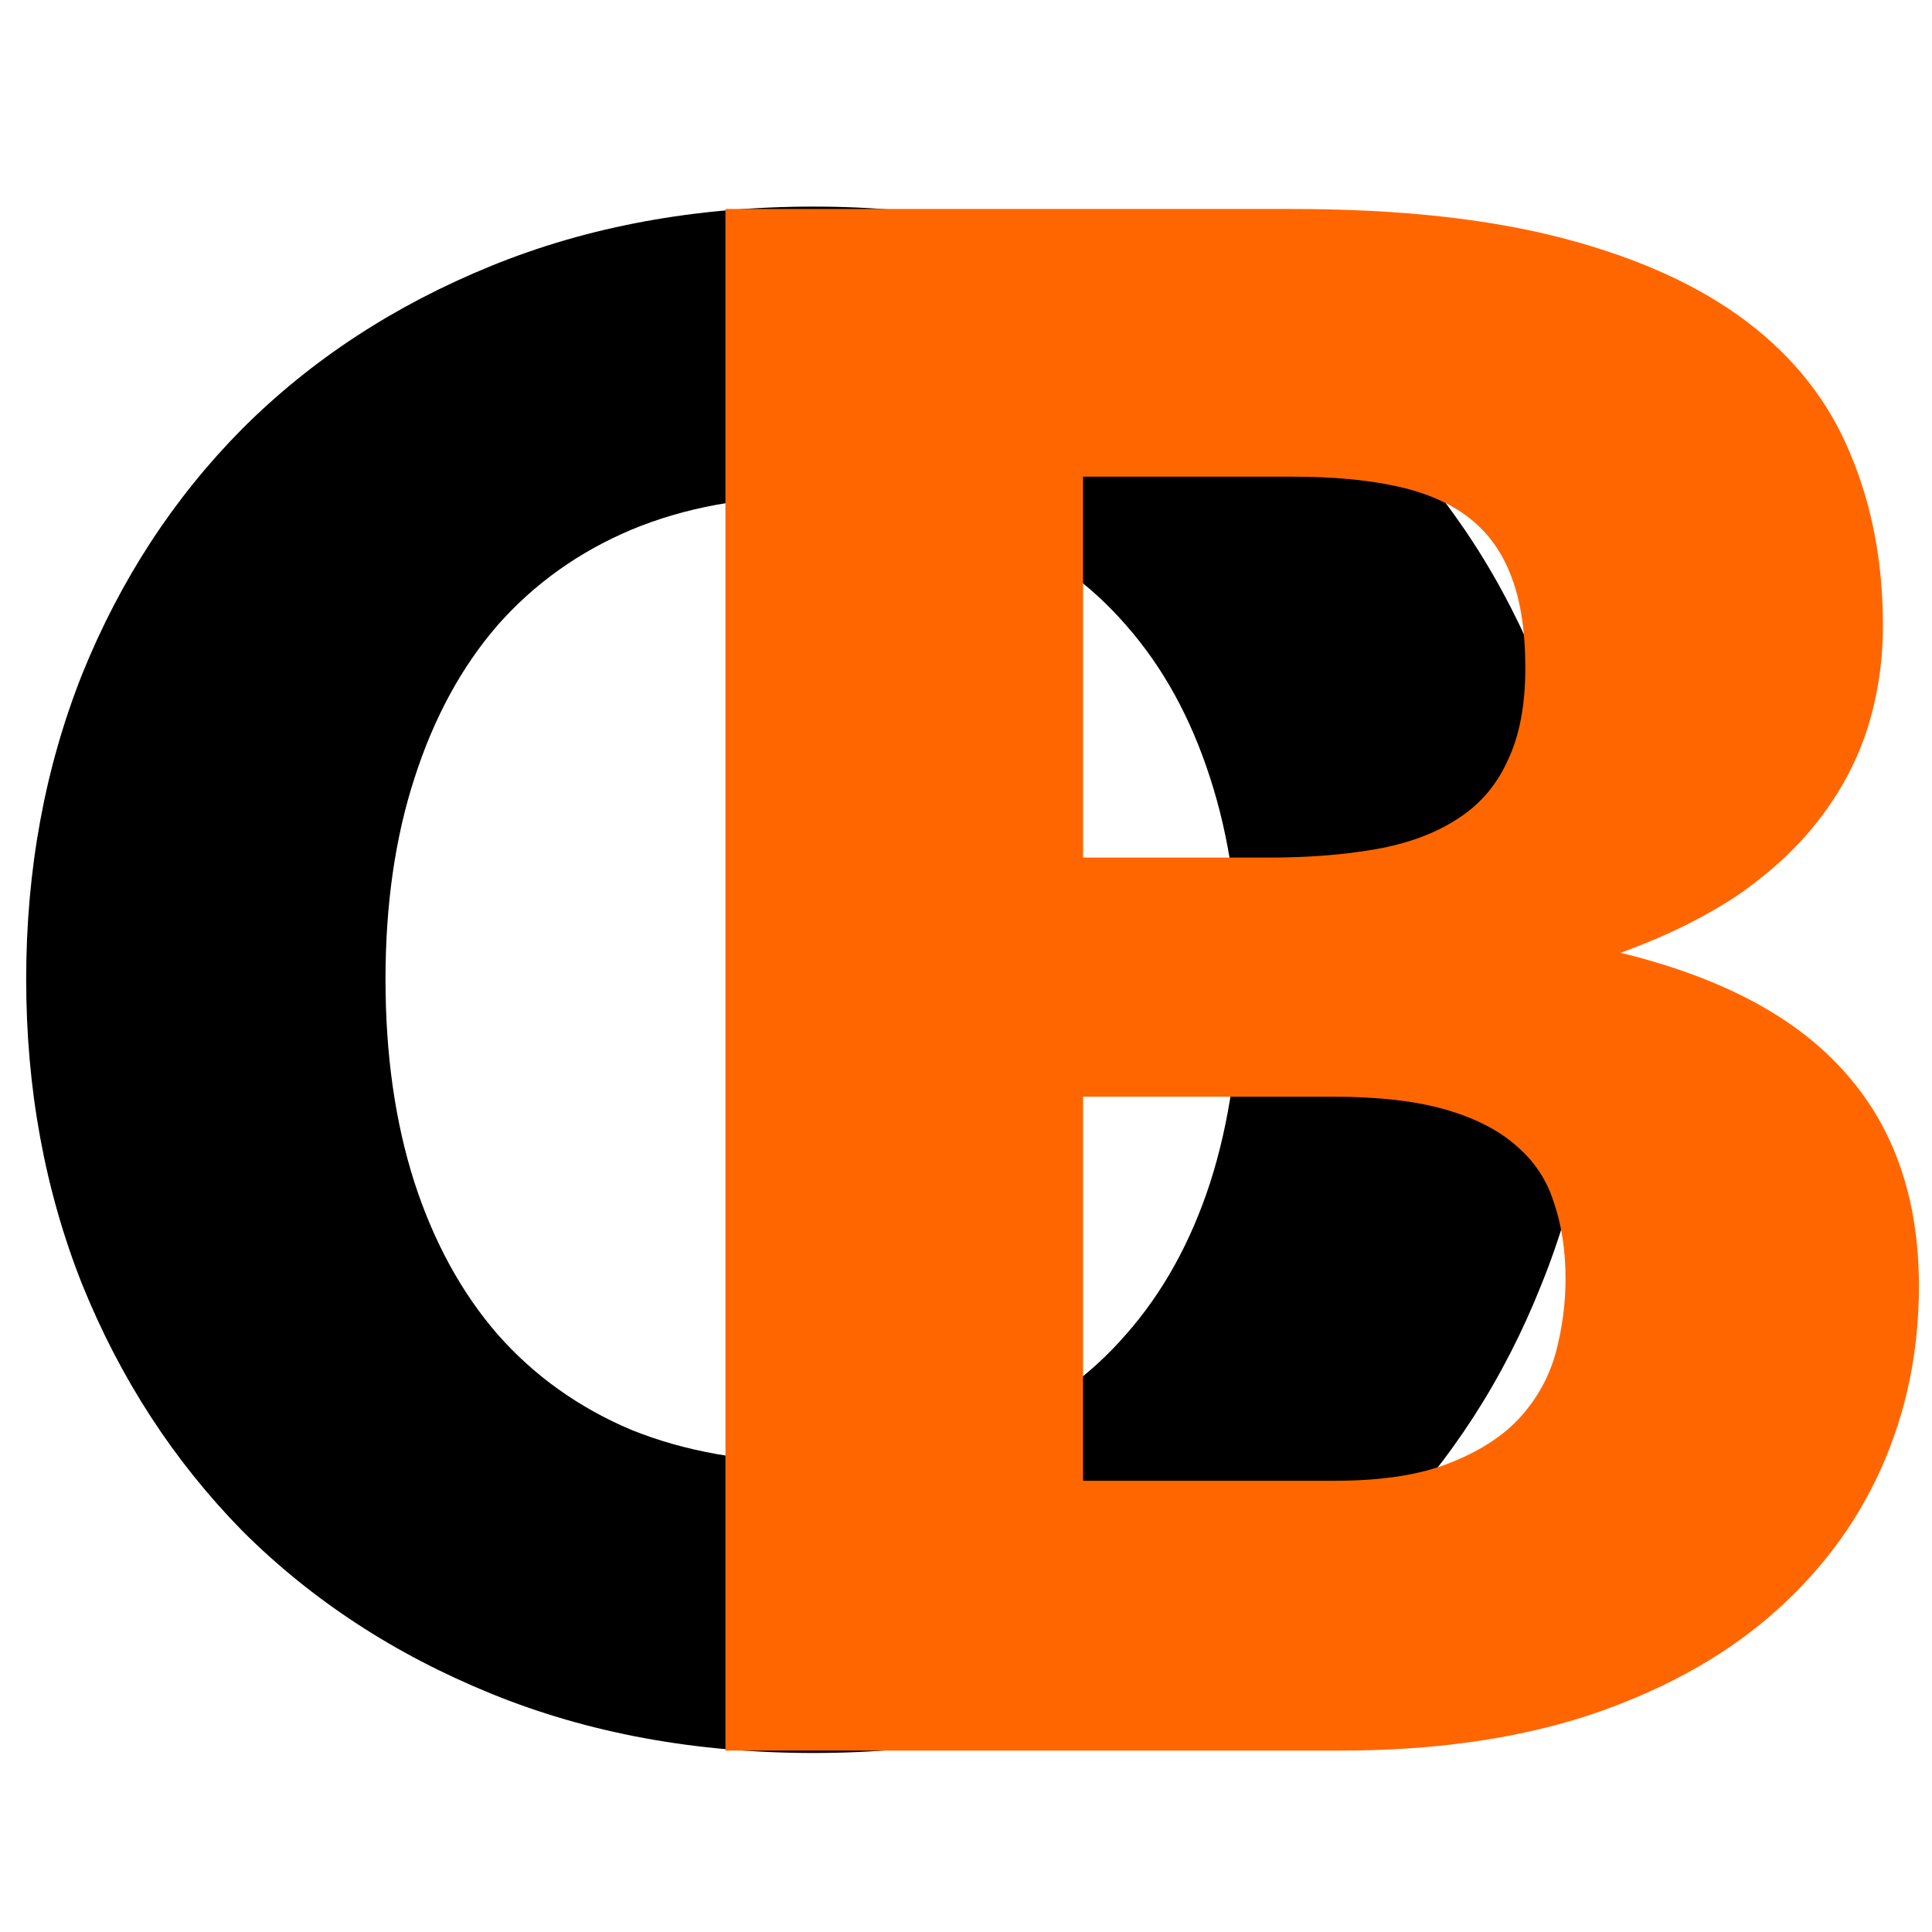 <?xml version="1.0" encoding="UTF-8" standalone="no"?>
<!-- Created with Inkscape (http://www.inkscape.org/) -->

<svg
   xmlns:dc="http://purl.org/dc/elements/1.1/"
   xmlns:cc="http://creativecommons.org/ns#"
   xmlns:rdf="http://www.w3.org/1999/02/22-rdf-syntax-ns#"
   xmlns:svg="http://www.w3.org/2000/svg"
   xmlns="http://www.w3.org/2000/svg"
   xmlns:sodipodi="http://sodipodi.sourceforge.net/DTD/sodipodi-0.dtd"
   xmlns:inkscape="http://www.inkscape.org/namespaces/inkscape"
   width="562"
   height="562"
   viewBox="0 0 562 562"
   id="svg4931"
   version="1.1"
   inkscape:version="0.91 r13725"
   sodipodi:docname="favicon.svg"
   inkscape:export-filename="/home/micz/Documents/github/Booktype-UI-snippets/V2.2/CorePortal/OmnibookOrange/lib/booktype/apps/core/static/core/img/favicon.png"
   inkscape:export-xdpi="5.1199999"
   inkscape:export-ydpi="5.1199999">
  <defs
     id="defs4933" />
  <sodipodi:namedview
     id="base"
     pagecolor="#ffffff"
     bordercolor="#666666"
     borderopacity="1.0"
     inkscape:pageopacity="0.0"
     inkscape:pageshadow="2"
     inkscape:zoom="0.70969153"
     inkscape:cx="695.64409"
     inkscape:cy="-187.99257"
     inkscape:document-units="px"
     inkscape:current-layer="layer1"
     showgrid="false"
     inkscape:window-width="2560"
     inkscape:window-height="1416"
     inkscape:window-x="0"
     inkscape:window-y="24"
     inkscape:window-maximized="1"
     fit-margin-top="0"
     fit-margin-left="0"
     fit-margin-right="0"
     fit-margin-bottom="0"
     units="px" />
  <g
     inkscape:label="Layer 1"
     inkscape:groupmode="layer"
     id="layer1"
     transform="translate(-58.08,-402.327)">
    <path
       inkscape:connector-curvature="0"
       id="path4142"
       style="font-style:normal;font-variant:normal;font-weight:900;font-stretch:normal;font-size:medium;line-height:125%;font-family:Lato;-inkscape-font-specification:'Lato Heavy';letter-spacing:0px;word-spacing:0px;fill:#000000;fill-opacity:1;stroke:none;stroke-width:1px;stroke-linecap:butt;stroke-linejoin:miter;stroke-opacity:1"
       d="m 523.071,687.188 q 0,47.731 -16.615,88.817 -16.313,41.085 -46.221,71.597 -29.908,30.21 -72.201,47.429 -41.992,17.22 -93.348,17.22 -51.357,0 -93.65,-17.22 Q 158.74,877.812 128.531,847.602 98.623,817.091 82.007,776.005 65.694,734.92 65.694,687.188 q 0,-47.731 16.313,-88.817 16.615,-41.085 46.523,-71.295 30.21,-30.21 72.504,-47.429 42.294,-17.22 93.65,-17.22 51.357,0 93.348,17.522 42.294,17.22 72.201,47.429 29.908,30.21 46.221,71.295 16.615,41.085 16.615,88.515 z m -104.526,0 q 0,-32.627 -8.459,-58.607 -8.459,-26.283 -24.47,-44.408 -15.709,-18.126 -38.669,-27.793 -22.959,-9.667 -52.263,-9.667 -29.606,0 -52.867,9.667 -22.959,9.667 -38.971,27.793 -15.709,18.126 -24.168,44.408 -8.459,25.98 -8.459,58.607 0,32.929 8.459,59.211 8.459,25.98 24.168,44.106 16.011,18.126 38.971,27.793 23.262,9.365 52.867,9.365 29.304,0 52.263,-9.365 22.959,-9.667 38.669,-27.793 16.011,-18.126 24.47,-44.106 8.459,-26.283 8.459,-59.211 z" />
    <path
       inkscape:connector-curvature="0"
       id="path4144"
       style="font-style:normal;font-variant:normal;font-weight:900;font-stretch:normal;font-size:medium;line-height:125%;font-family:Lato;-inkscape-font-specification:'Lato Heavy';letter-spacing:0px;word-spacing:0px;fill:#ff6600;fill-opacity:1;stroke:none;stroke-width:1px;stroke-linecap:butt;stroke-linejoin:miter;stroke-opacity:1"
       d="m 269.102,911.552 0,-448.432 164.969,0 q 46.474,0 79.099,8.618 32.624,8.618 53.245,24.314 20.621,15.697 29.854,38.164 9.541,22.468 9.541,50.168 0,15.081 -4.309,29.239 -4.309,13.85 -13.542,26.161 -9.233,12.311 -23.699,22.468 -14.466,9.849 -34.779,17.236 44.32,10.772 65.557,35.087 21.237,24.007 21.237,61.863 0,28.623 -11.08,53.246 -11.08,24.622 -32.624,43.089 -21.237,18.159 -52.63,28.623 -31.393,10.157 -71.712,10.157 l -179.127,0 z m 104.029,-190.207 0,111.723 73.251,0 q 20.621,0 33.548,-5.232 13.234,-5.232 20.621,-13.542 7.387,-8.31 10.157,-18.774 2.77,-10.464 2.77,-21.237 0,-12.311 -3.385,-22.16 -3.078,-9.849 -11.08,-16.62 -7.694,-6.771 -20.621,-10.464 -12.927,-3.693 -32.624,-3.693 l -72.636,0 z m 0,-69.558 54.169,0 q 17.236,0 31.086,-2.462 13.85,-2.462 23.391,-8.618 9.849,-6.156 14.773,-16.928 5.232,-10.772 5.232,-27.084 0,-16.004 -4.001,-26.469 -4.001,-10.772 -12.311,-17.236 -8.31,-6.463 -21.237,-9.233 -12.619,-2.77 -30.162,-2.77 l -60.94,0 0,110.8 z" />
  </g>
</svg>
